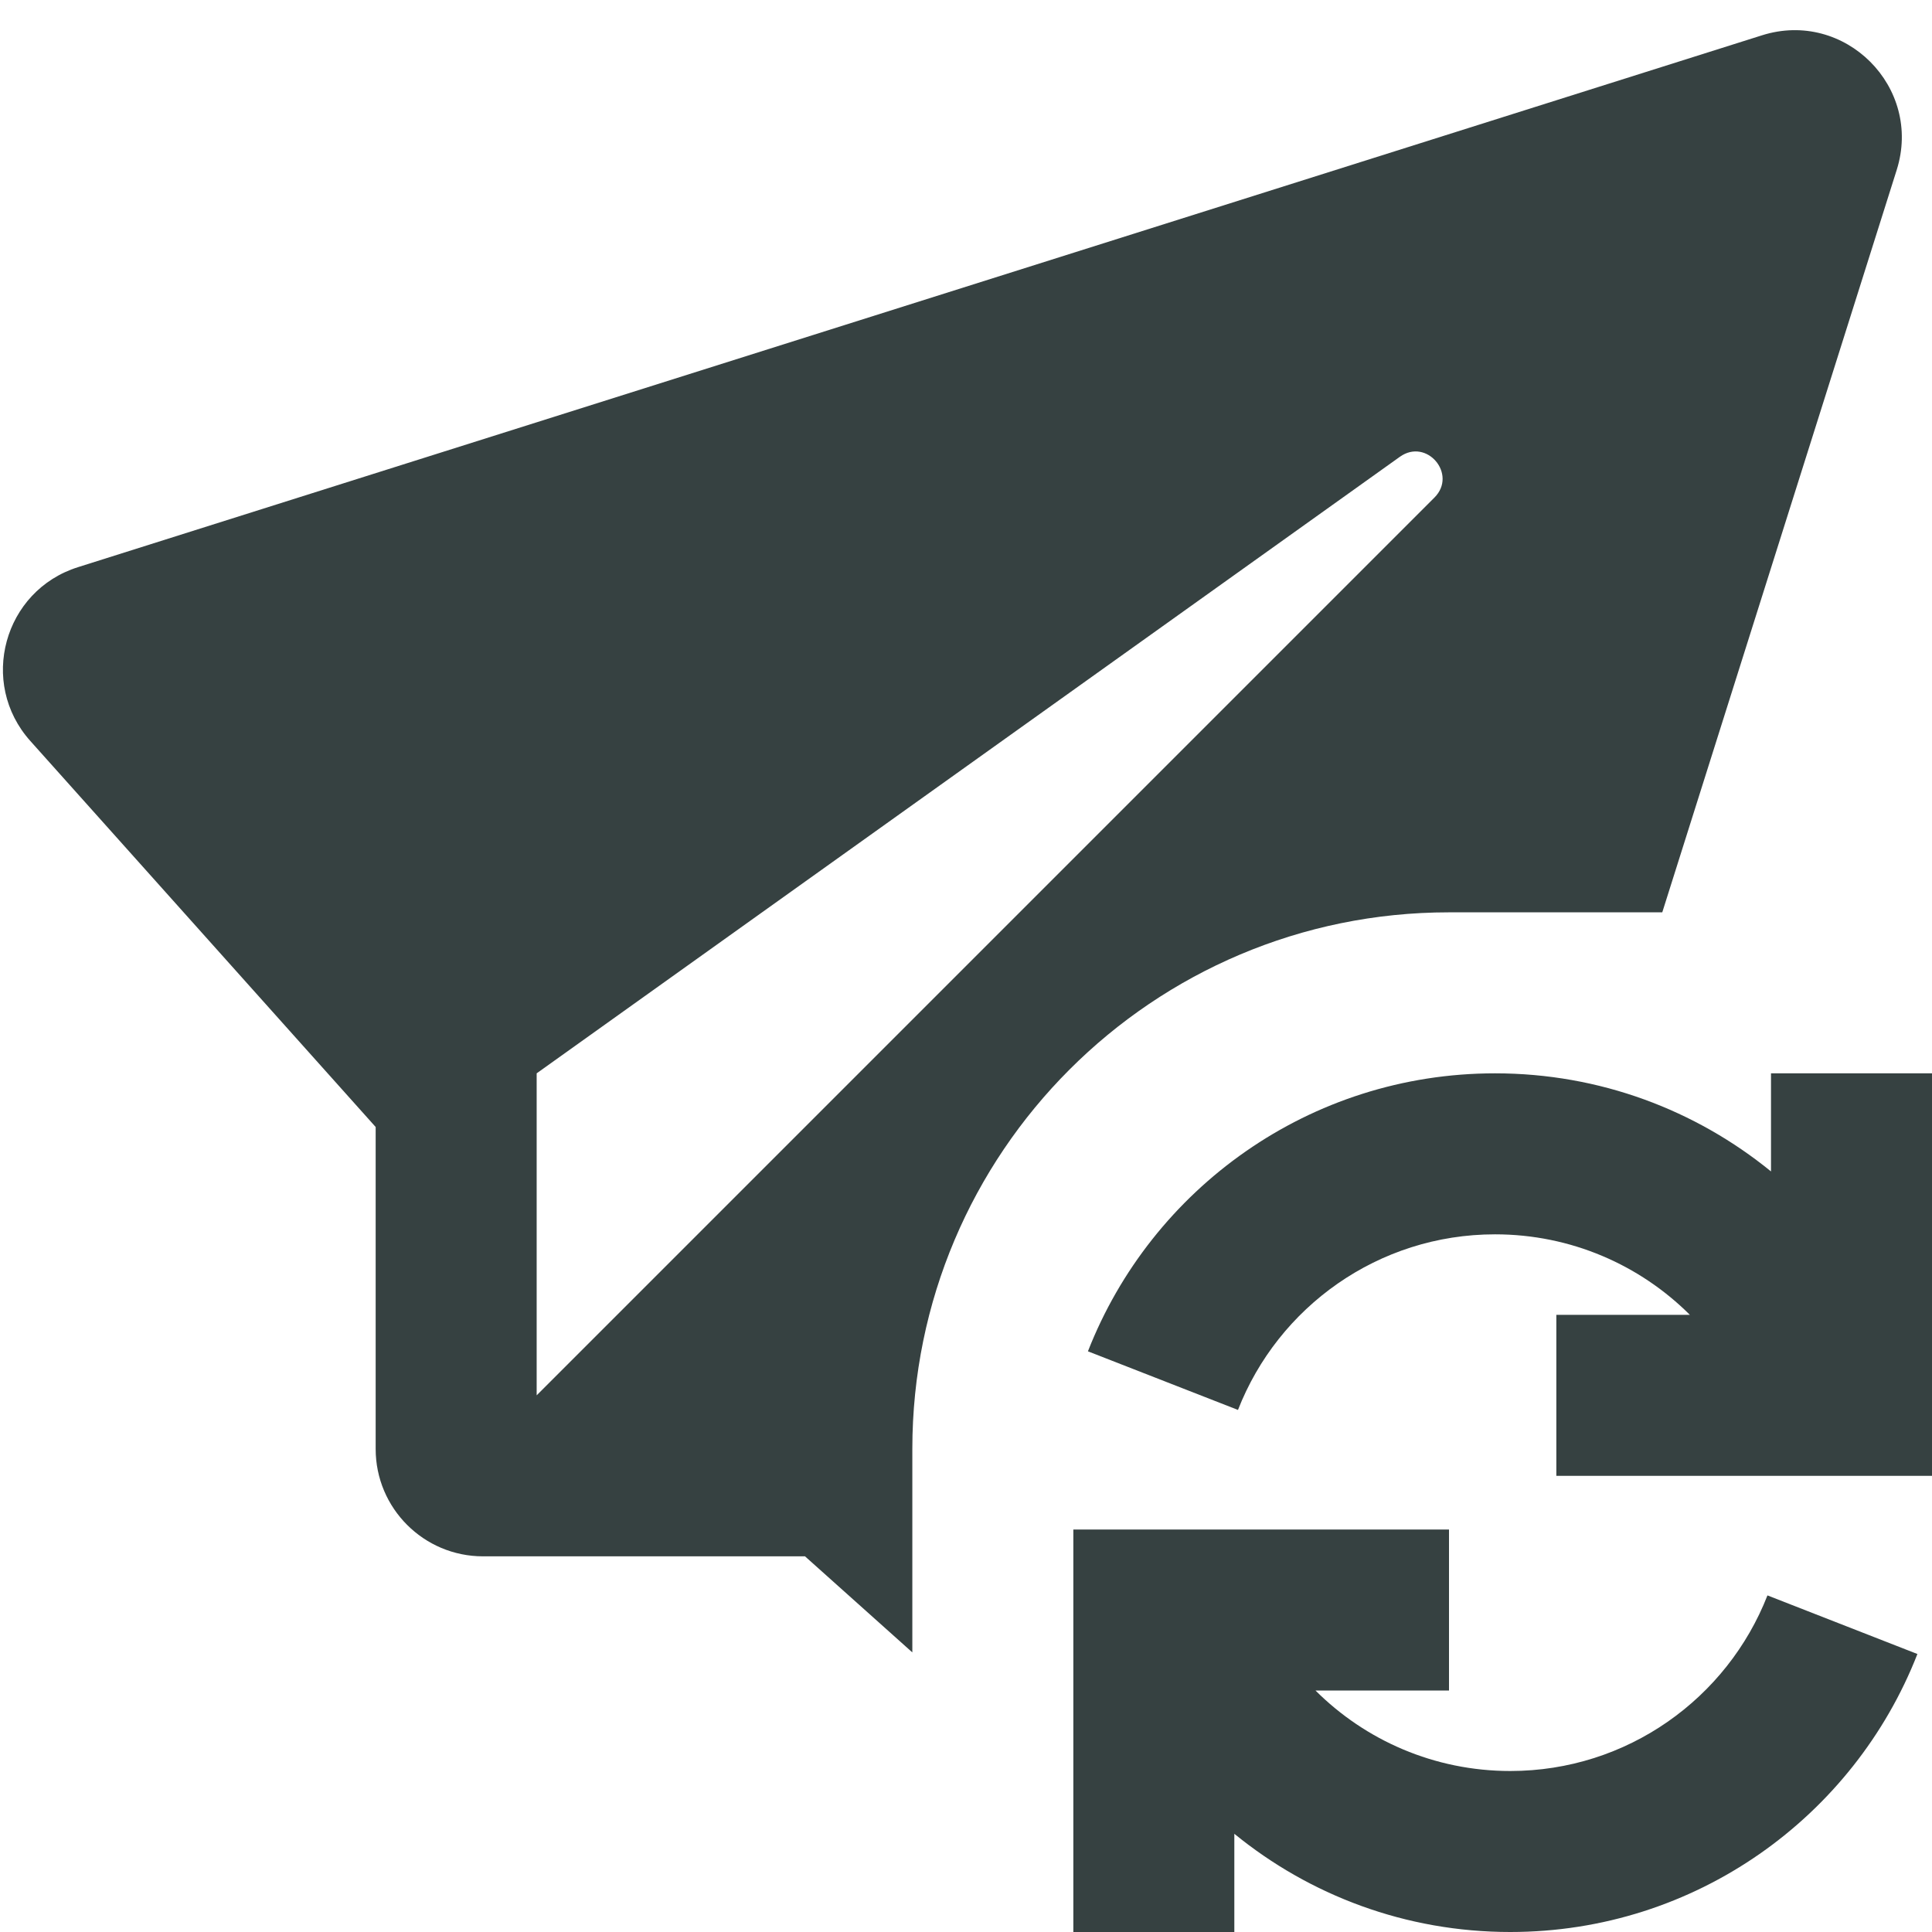 <svg width="18" height="18" viewBox="0 0 18 18" fill="none" xmlns="http://www.w3.org/2000/svg">
<path fill-rule="evenodd" clip-rule="evenodd" d="M16.416 0.329L0.727 5.284C0.034 5.502 -0.202 6.363 0.283 6.904L3.5 10.5V13.5C3.5 14.052 3.948 14.5 4.5 14.5H7.5L8.5 15.395V13.5C8.5 10.739 10.739 8.5 13.5 8.5H15.487L17.671 1.584C17.915 0.812 17.188 0.085 16.416 0.329ZM5 10L13.042 4.256C13.292 4.077 13.581 4.419 13.364 4.636L5 13V10Z" fill="#364141"/>
<path d="M11.5 17.085V18H10V14.25H13.5V15.75H12.256C12.721 16.214 13.363 16.5 14.071 16.5C15.16 16.5 16.092 15.823 16.467 14.864L17.864 15.41C17.272 16.925 15.798 18 14.071 18C13.095 18 12.201 17.657 11.5 17.085Z" fill="#364141"/>
<path d="M16.5 10.914V10H18V13.75H14.5V12.25H15.744C15.279 11.786 14.637 11.5 13.929 11.5C12.841 11.5 11.908 12.177 11.534 13.136L10.136 12.59C10.728 11.075 12.202 10 13.929 10C14.905 10 15.799 10.343 16.5 10.914Z" fill="#364141"/>
</svg>
